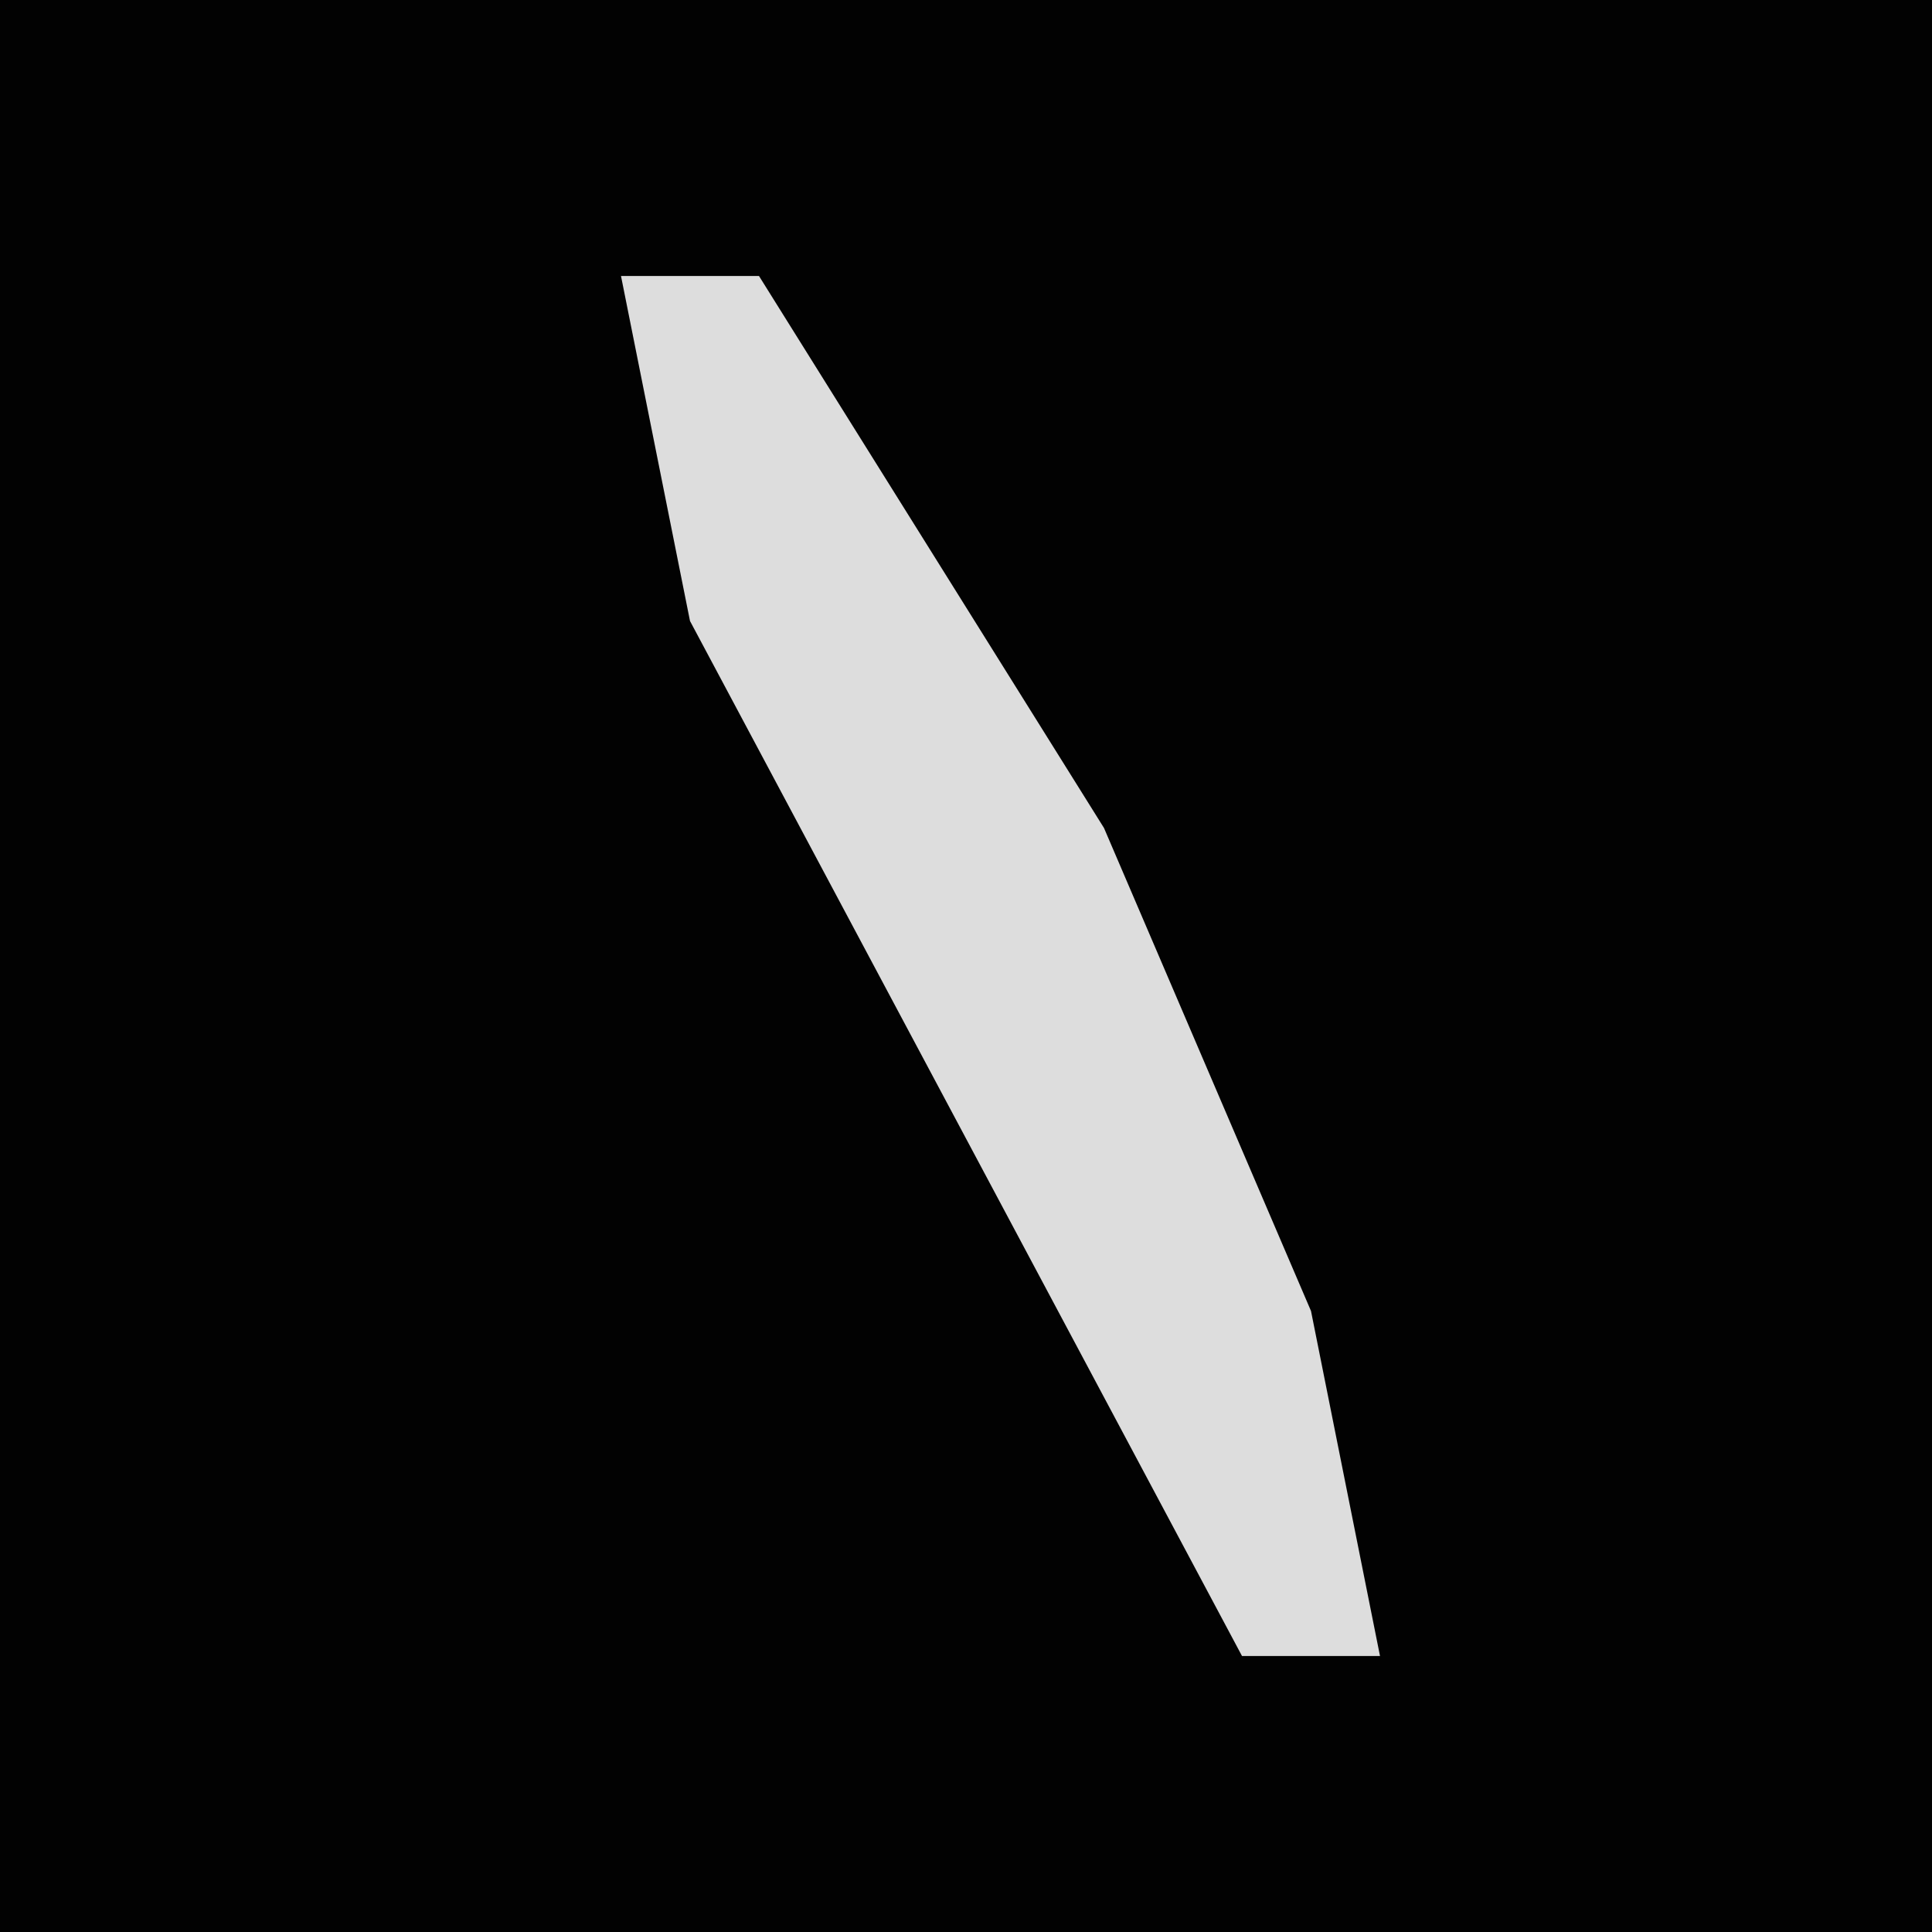 <?xml version="1.0" encoding="UTF-8"?>
<svg version="1.1" xmlns="http://www.w3.org/2000/svg" width="28" height="28">
<path d="M0,0 L28,0 L28,28 L0,28 Z " fill="#020202" transform="translate(0,0)"/>
<path d="M0,0 L2,0 L7,8 L10,15 L11,20 L9,20 L1,5 Z " fill="#DDDDDD" transform="translate(9,4)"/>
</svg>
